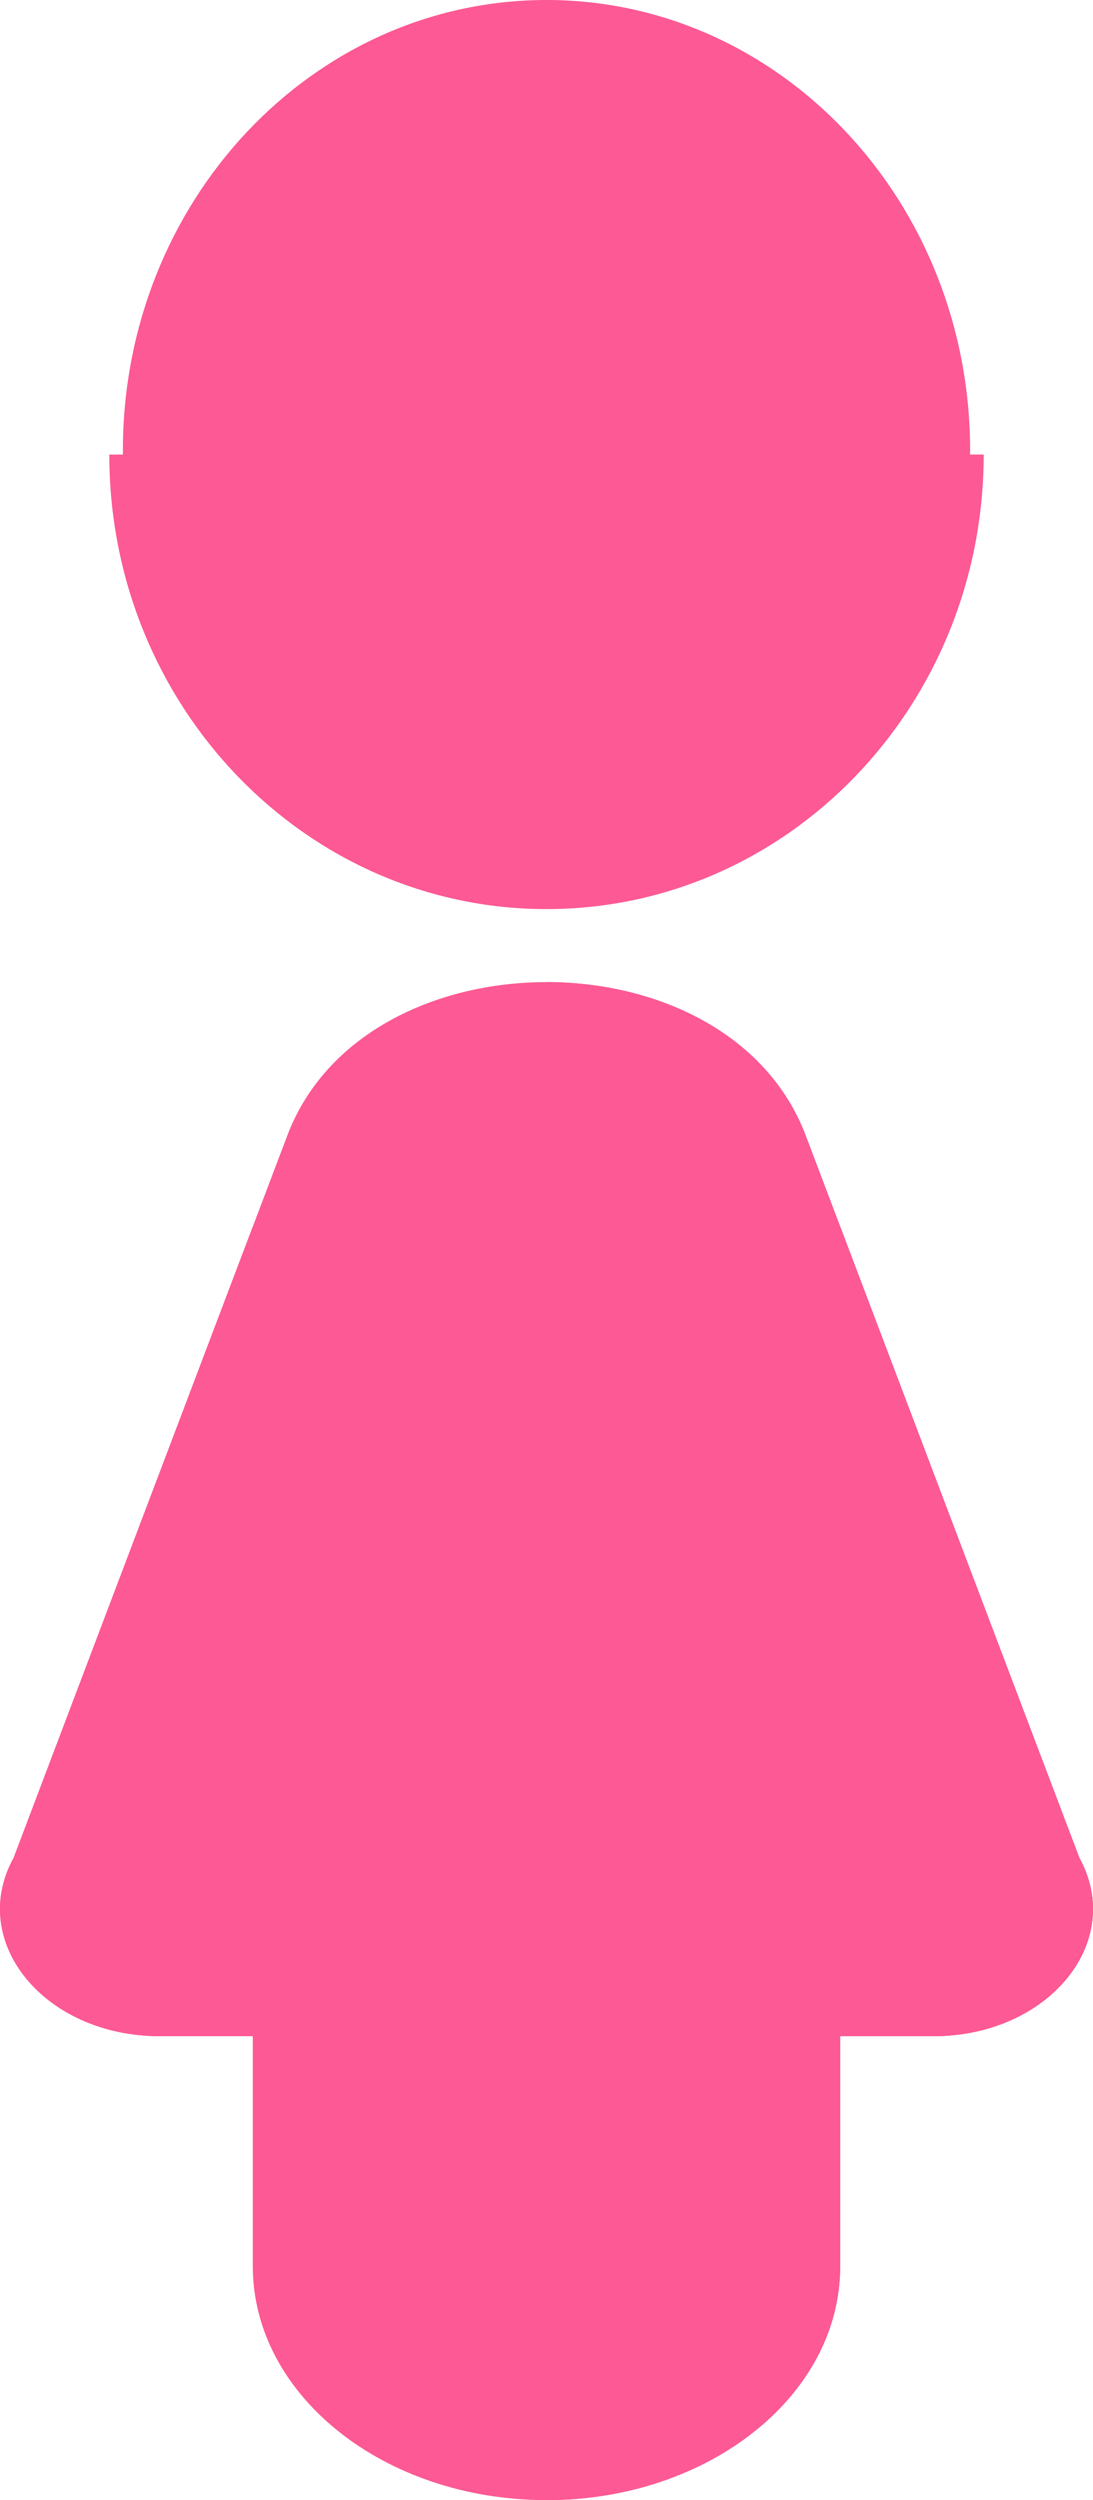 <svg width="7" height="16" viewBox="0 0 7 16" fill="none" xmlns="http://www.w3.org/2000/svg">
<path d="M3.5 5.763C4.998 5.763 6.213 4.473 6.213 2.882C6.213 1.29 4.998 0 3.5 0C2.002 0 0.787 1.29 0.787 2.882C0.787 4.473 2.002 5.763 3.5 5.763Z" fill="#FD5994"/>
<path d="M6.3 2.909C6.3 4.516 5.047 5.818 3.5 5.818C1.954 5.818 0.7 4.516 0.7 2.909H6.3Z" fill="#FD5994"/>
<path d="M6.913 11.89L5.16 7.267C4.664 5.958 2.336 5.958 1.84 7.267L0.087 11.89C-0.209 12.428 0.286 13.031 1.024 13.031H1.619V14.503C1.619 15.33 2.461 16 3.5 16C4.02 16 4.49 15.832 4.83 15.562C5.171 15.291 5.381 14.917 5.381 14.503V13.031H5.976C6.714 13.031 7.209 12.428 6.913 11.89Z" fill="#FD5994"/>
<path d="M5.381 14.503V13.031H5.976C6.714 13.031 7.209 12.428 6.913 11.89L5.16 7.267C4.912 6.612 4.206 6.285 3.5 6.285V16C4.02 16 4.49 15.832 4.83 15.562C5.171 15.291 5.381 14.917 5.381 14.503Z" fill="#FD5994"/>
<path d="M5.976 13.031H5.381V7.85L6.912 11.89C7.209 12.428 6.714 13.031 5.976 13.031Z" fill="#FD5994"/>
<path d="M1.619 7.85V13.031H1.024C0.286 13.031 -0.209 12.428 0.087 11.89L1.619 7.85Z" fill="#FD5994"/>
</svg>
